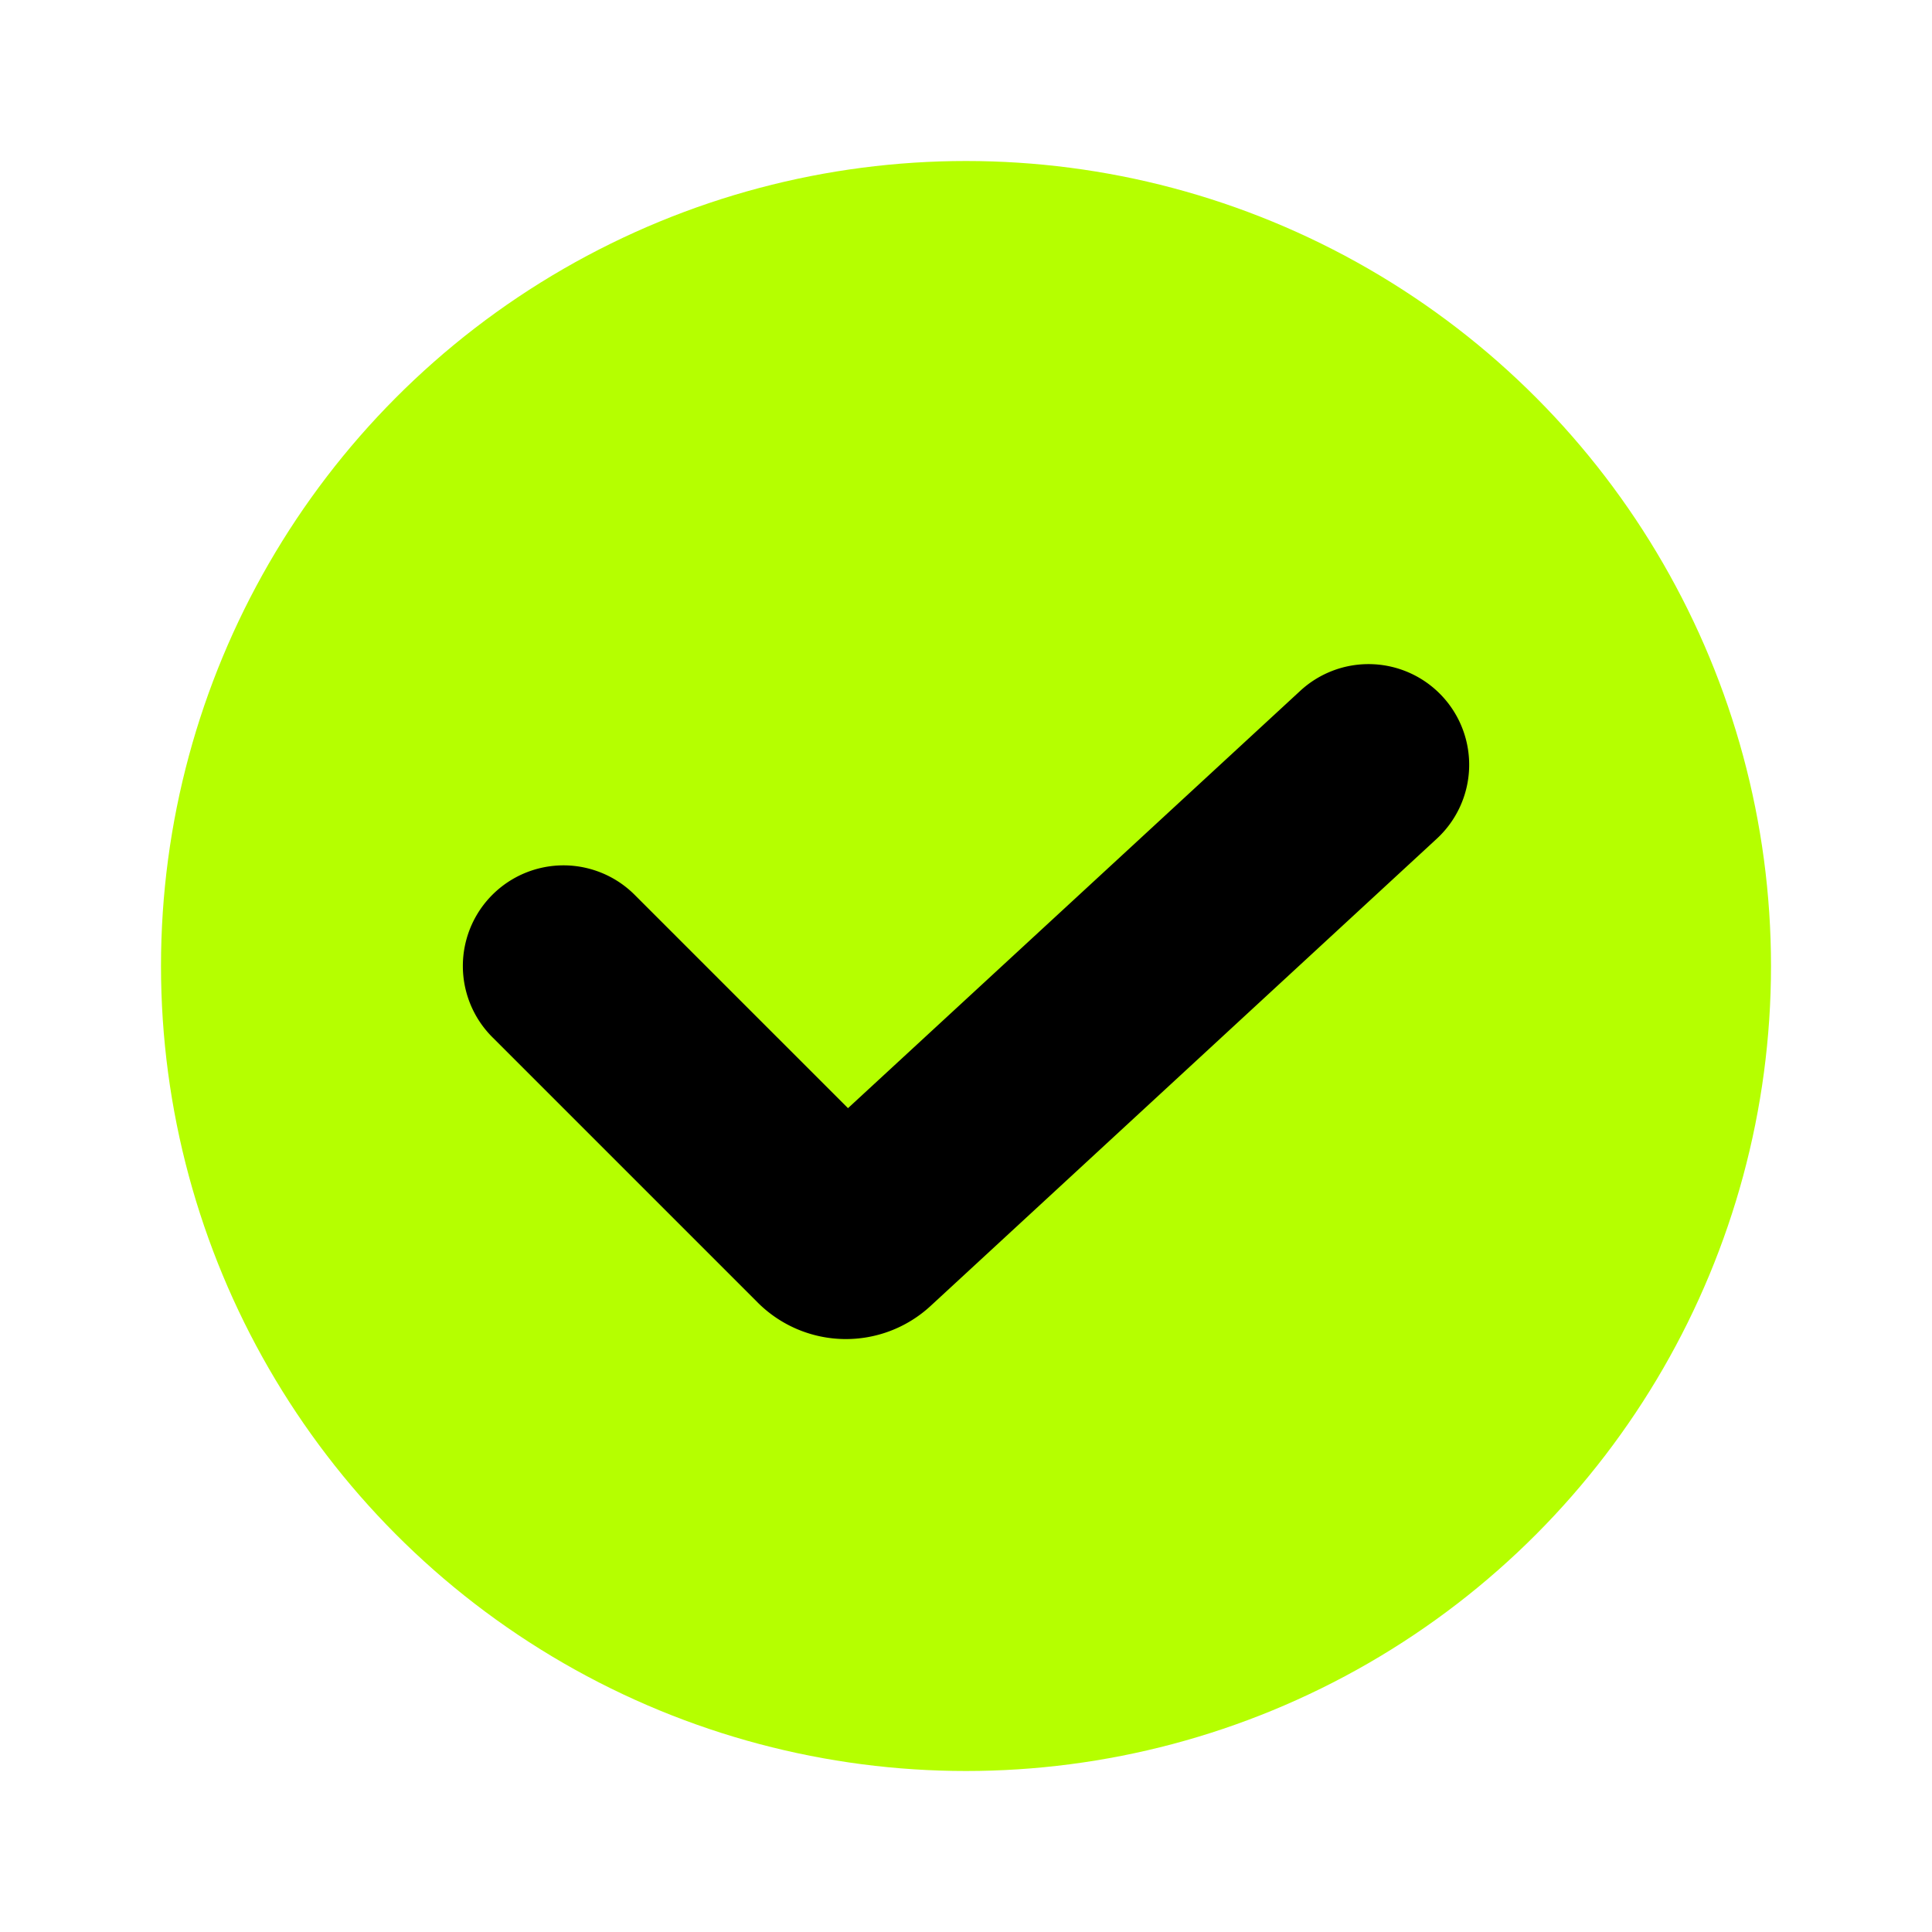 <svg xmlns="http://www.w3.org/2000/svg" width="24" height="24" fill="none" viewBox="0 0 24 24">
  <circle cx="12" cy="12" r="10" fill="#B5FF00"/>
  <path fill="#000" fill-rule="evenodd" d="M17.919 8.652a1.25 1.25 0 0 1-.071 1.767l-6.288 5.804a1.55 1.55 0 0 1-2.148-.043l-3.296-3.296a1.25 1.25 0 0 1 1.768-1.768l2.65 2.65 5.618-5.184a1.25 1.25 0 0 1 1.767.07Z" clip-rule="evenodd"/>
</svg>
